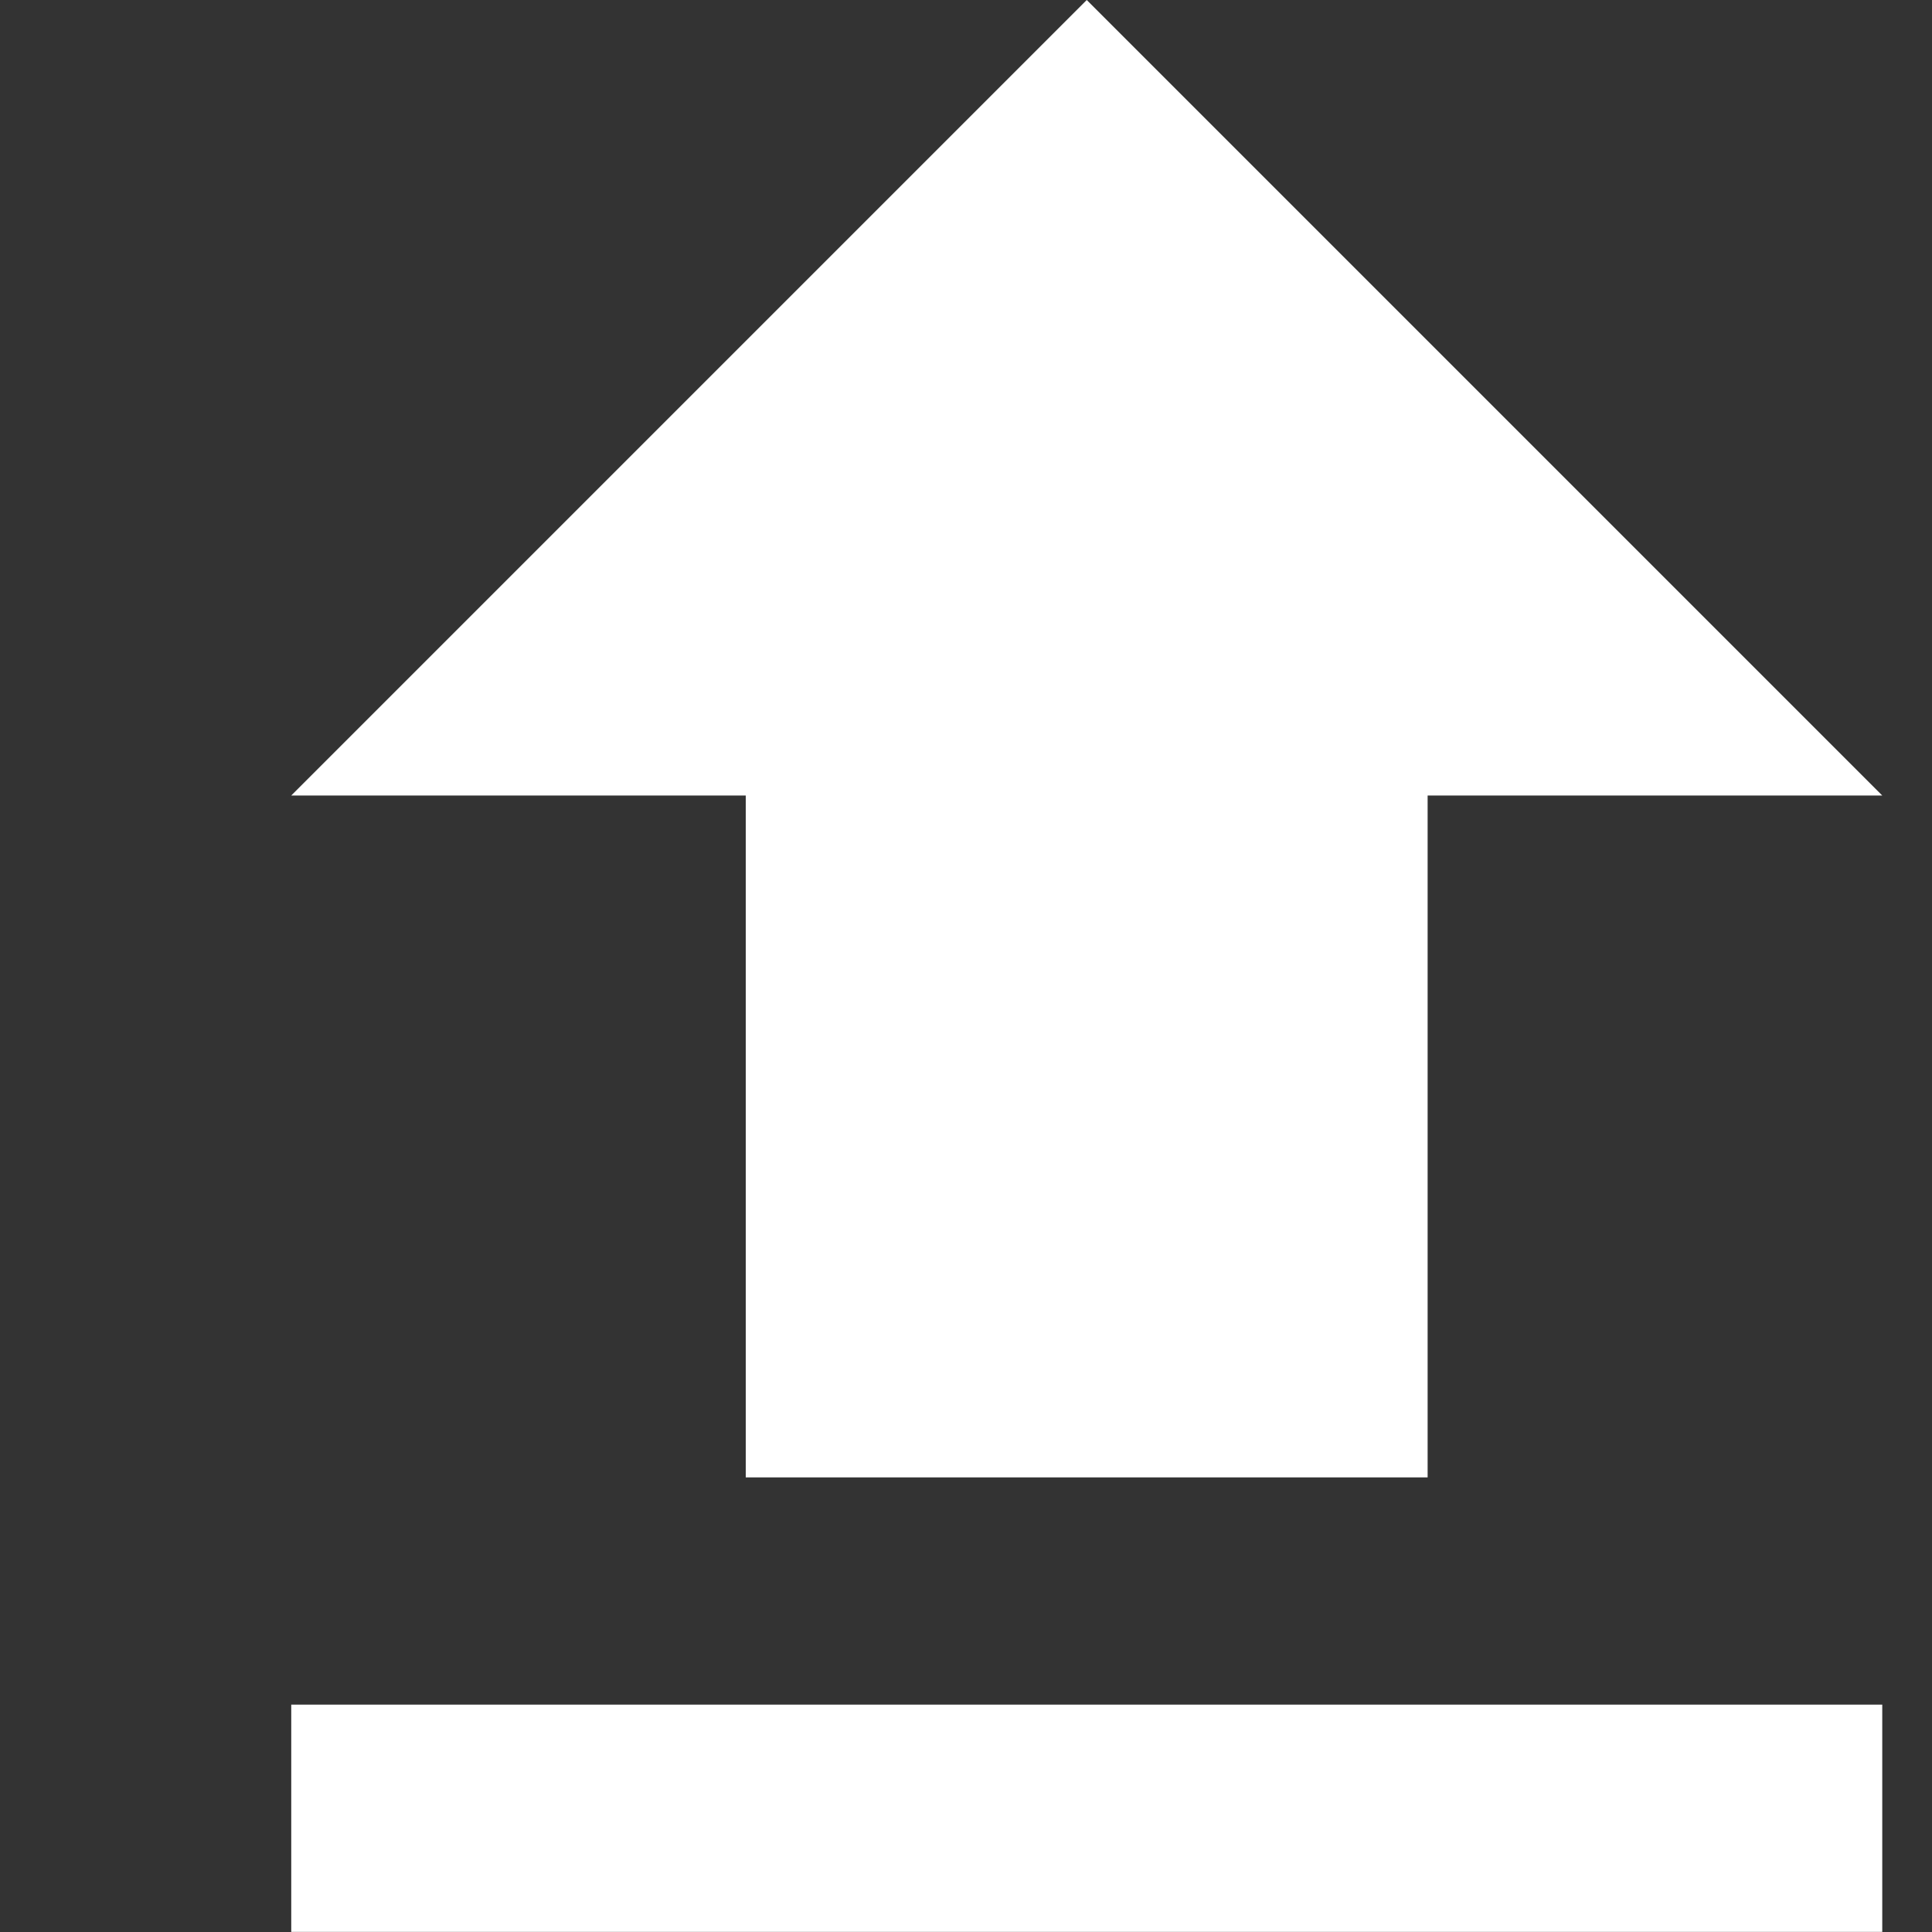 <svg width="16" height="16" viewBox="0 0 16 16" fill="none" xmlns="http://www.w3.org/2000/svg">
<rect x="0" y="0" width="16" height="16" fill="#333333" stroke="none"/>
<path d="M6.176 12.235H11.823V6.588H15.588L9 0L2.412 6.588H6.176V12.235Z" fill="white"/>
<path d="M15.588 14.117H2.412V15.999H15.588V14.117Z" fill="white"/>
</svg>
